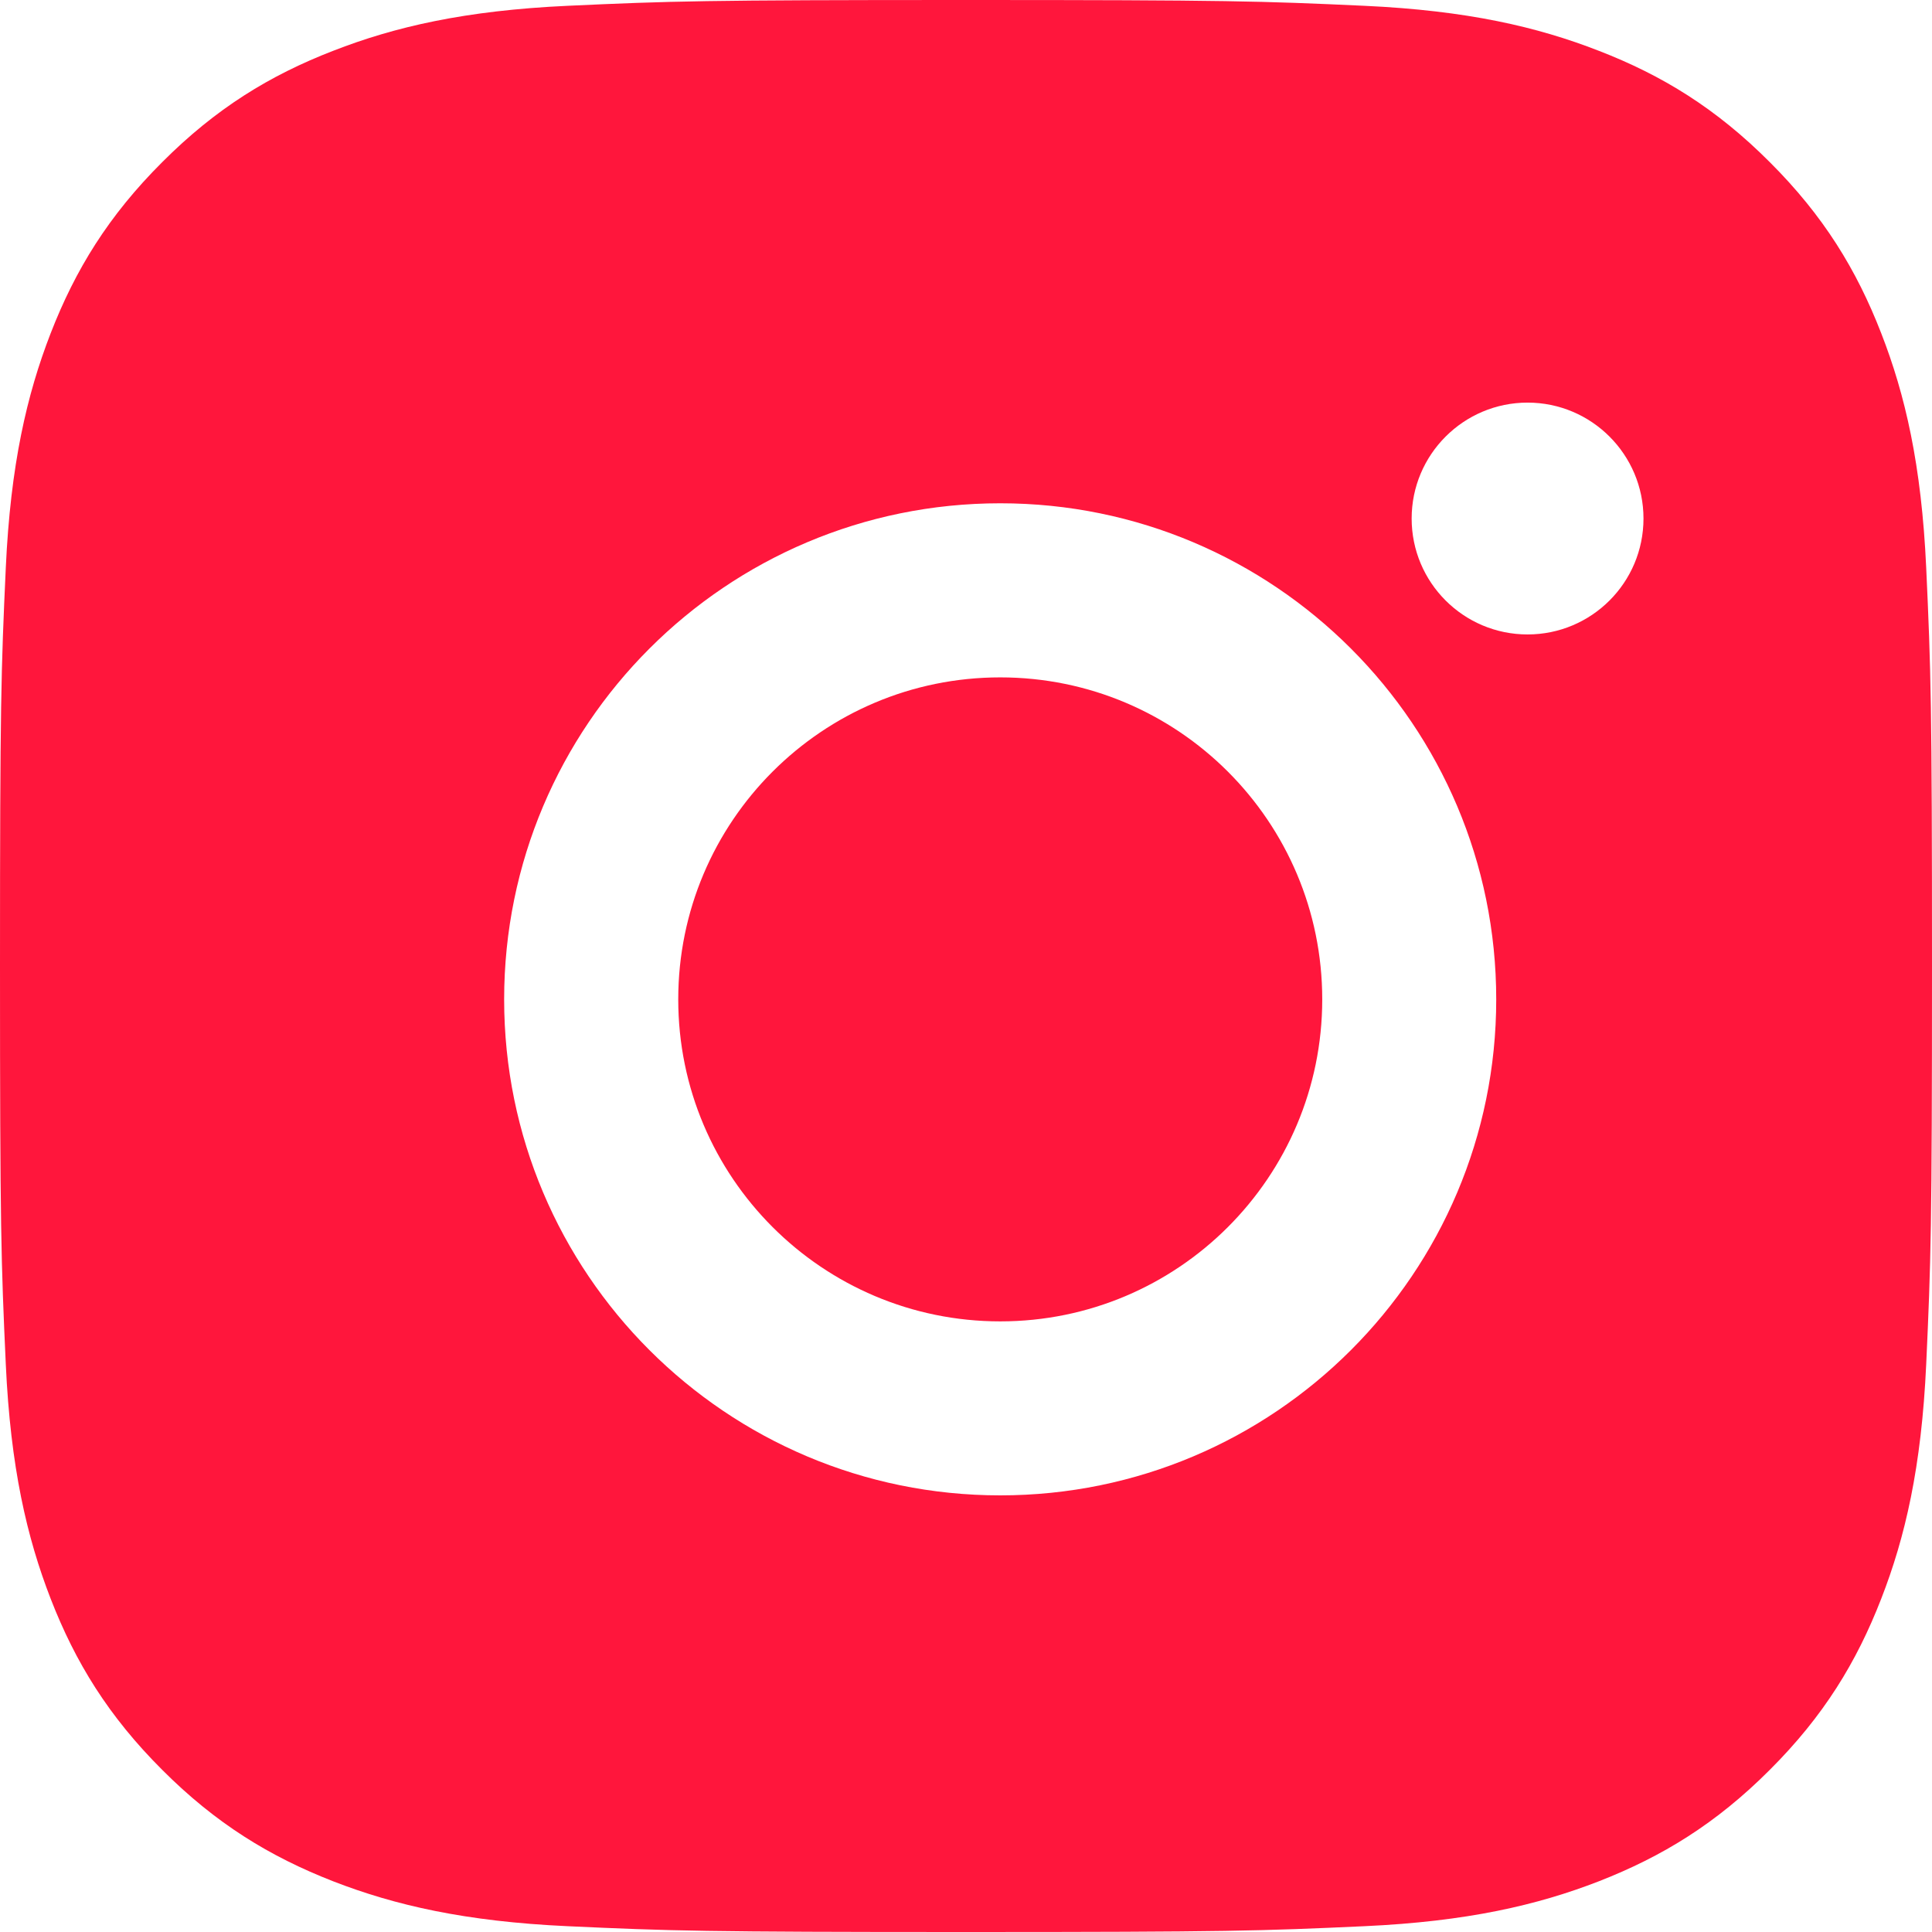 <?xml version="1.0" encoding="UTF-8"?>
<svg width="18px" height="18px" viewBox="0 0 18 18" version="1.1" xmlns="http://www.w3.org/2000/svg" xmlns:xlink="http://www.w3.org/1999/xlink">
    <!-- Generator: Sketch 51.3 (57544) - http://www.bohemiancoding.com/sketch -->
    <title>client_Insta</title>
    <desc>Created with Sketch.</desc>
    <defs></defs>
    <g id="Home-page" stroke="none" stroke-width="1" fill="none" fill-rule="evenodd">
        <g id="Contact-320" transform="translate(-185, -665)" fill="#FF163C">
            <g id="Text" transform="translate(16, 432)">
                <g id="Social" transform="translate(41, 232)">
                    <g id="Insta" transform="translate(128, 1)">
                        <path d="M5.289,0.054 C6.249,0.01 6.556,0 9,0 C11.444,0 11.751,0.01 12.711,0.054 C13.669,0.098 14.323,0.25 14.895,0.473 C15.487,0.702 15.989,1.01 16.489,1.511 C16.99,2.011 17.297,2.513 17.527,3.105 C17.75,3.677 17.902,4.331 17.946,5.289 C17.99,6.249 18,6.556 18,9 C18,11.444 17.99,11.751 17.946,12.711 C17.902,13.669 17.75,14.323 17.527,14.895 C17.297,15.487 16.99,15.989 16.489,16.489 C15.989,16.99 15.487,17.297 14.895,17.528 C14.323,17.75 13.669,17.902 12.711,17.946 C11.751,17.99 11.444,18 9,18 C6.556,18 6.249,17.99 5.289,17.946 C4.331,17.902 3.677,17.75 3.105,17.528 C2.513,17.297 2.011,16.99 1.511,16.489 C1.01,15.989 0.702,15.487 0.472,14.895 C0.25,14.323 0.098,13.669 0.054,12.711 C0.01,11.751 0,11.444 0,9 C0,6.556 0.01,6.249 0.054,5.289 C0.098,4.331 0.25,3.677 0.472,3.105 C0.702,2.513 1.01,2.011 1.511,1.511 C2.011,1.01 2.513,0.702 3.105,0.473 C3.677,0.25 4.331,0.098 5.289,0.054 Z M15.312,4.831 C15.312,4.235 14.828,3.751 14.232,3.751 C13.636,3.751 13.152,4.235 13.152,4.831 C13.152,5.428 13.636,5.911 14.232,5.911 C14.828,5.911 15.312,5.428 15.312,4.831 Z M9.319,4.689 C6.766,4.689 4.697,6.758 4.697,9.311 C4.697,11.863 6.766,13.932 9.319,13.932 C11.871,13.932 13.94,11.863 13.94,9.311 C13.94,6.758 11.871,4.689 9.319,4.689 Z M9.319,12.311 C7.662,12.311 6.319,10.967 6.319,9.311 C6.319,7.654 7.662,6.311 9.319,6.311 C10.976,6.311 12.319,7.654 12.319,9.311 C12.319,10.967 10.976,12.311 9.319,12.311 Z" id="Combined-Shape"></path>
                    </g>
                </g>
            </g>
        </g>
    </g>
</svg>